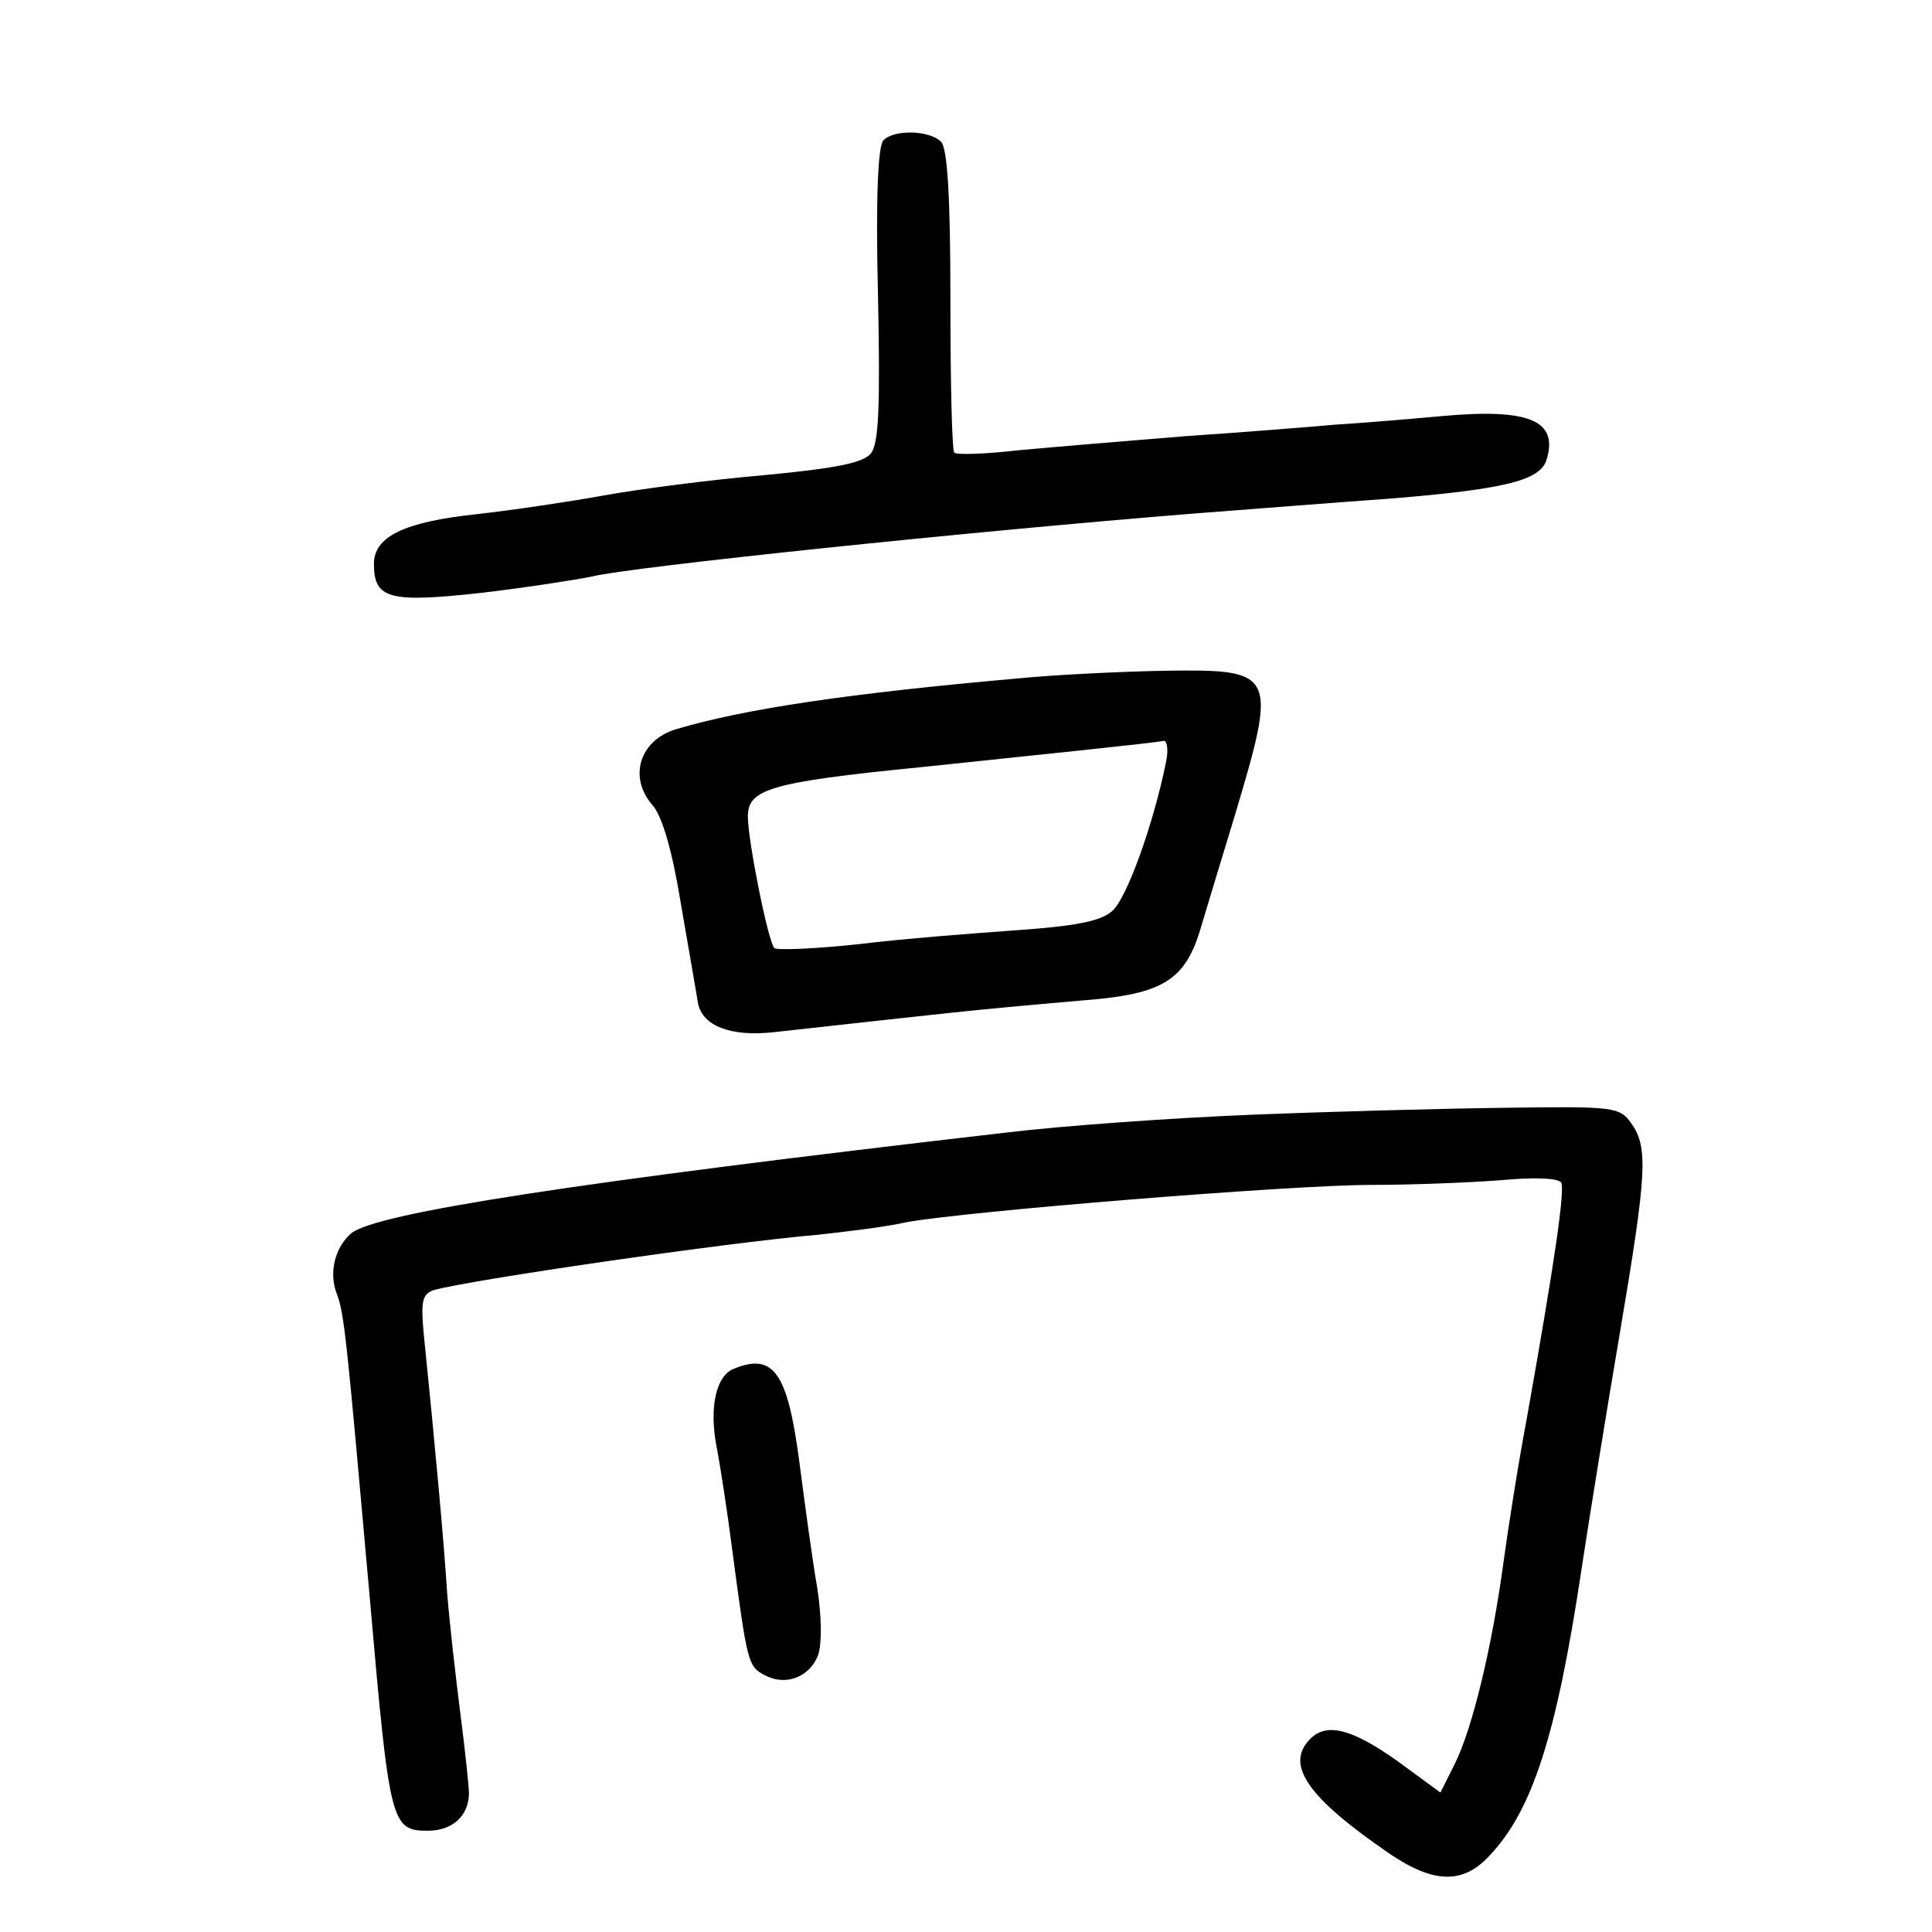 <?xml version="1.0" standalone="no"?>
<!DOCTYPE svg PUBLIC "-//W3C//DTD SVG 20010904//EN"
 "http://www.w3.org/TR/2001/REC-SVG-20010904/DTD/svg10.dtd">
<svg version="1.0" xmlns="http://www.w3.org/2000/svg"
 width="248pt" height="248pt" viewBox="0 0 248 248"
 preserveAspectRatio="xMidYMid meet">
<g transform="translate(0,248) scale(0.1,-0.1)"
fill="#000000" stroke="none">
<path d="M1134 2300 c-7 -7 -10 -75 -7 -198 3 -145 1 -191 -9 -204 -10 -12
-43 -19 -138 -28 -69 -6 -161 -18 -205 -26 -44 -8 -118 -19 -163 -24 -94 -10
-132 -29 -132 -64 0 -45 20 -50 138 -37 59 7 123 17 142 21 47 12 487 58 775
81 66 5 179 14 250 19 146 12 191 23 200 49 16 51 -21 67 -133 57 -43 -4 -104
-9 -137 -11 -33 -3 -121 -10 -195 -15 -74 -6 -170 -14 -213 -18 -43 -5 -80 -6
-82 -3 -3 2 -5 90 -5 196 0 135 -4 195 -12 203 -15 15 -60 16 -74 2z"/>
<path d="M1305 1609 c-215 -19 -350 -39 -437 -65 -47 -14 -62 -62 -30 -98 12
-14 25 -58 36 -126 10 -58 20 -115 22 -128 6 -29 42 -43 97 -37 237 26 238 27
399 41 102 8 130 26 150 95 9 30 28 93 43 142 55 184 53 188 -89 186 -55 -1
-141 -5 -191 -10z m192 -106 c-16 -80 -51 -178 -70 -193 -15 -13 -50 -19 -121
-24 -56 -4 -147 -11 -204 -18 -56 -6 -105 -8 -108 -5 -8 8 -34 138 -34 169 0
35 29 44 220 63 152 16 299 31 314 34 4 0 6 -11 3 -26z"/>
<path d="M1605 1049 c-99 -4 -241 -14 -315 -23 -554 -64 -806 -103 -839 -129
-21 -18 -29 -50 -19 -77 10 -25 13 -58 43 -395 25 -286 27 -295 74 -295 31 0
52 18 53 47 0 10 -5 56 -11 103 -6 47 -14 117 -17 155 -4 63 -15 185 -30 332
-4 43 -2 52 13 57 46 13 375 61 493 71 36 4 87 10 113 16 76 14 494 48 598 48
52 0 126 3 165 6 42 4 74 3 78 -3 5 -9 -8 -100 -44 -302 -11 -58 -24 -141 -30
-185 -15 -111 -40 -213 -62 -258 l-19 -38 -56 41 c-58 41 -90 49 -111 28 -33
-33 -4 -75 101 -147 57 -39 95 -40 129 -3 55 58 86 154 118 367 10 66 32 202
49 302 35 207 37 240 15 271 -15 21 -21 22 -162 20 -81 -1 -228 -5 -327 -9z"/>
<path d="M942 723 c-23 -9 -32 -50 -22 -101 5 -26 14 -85 20 -132 19 -143 20
-149 41 -160 27 -15 58 -3 69 25 5 14 5 49 -1 87 -6 34 -16 108 -23 162 -15
114 -33 140 -84 119z"/>
</g>
</svg>
